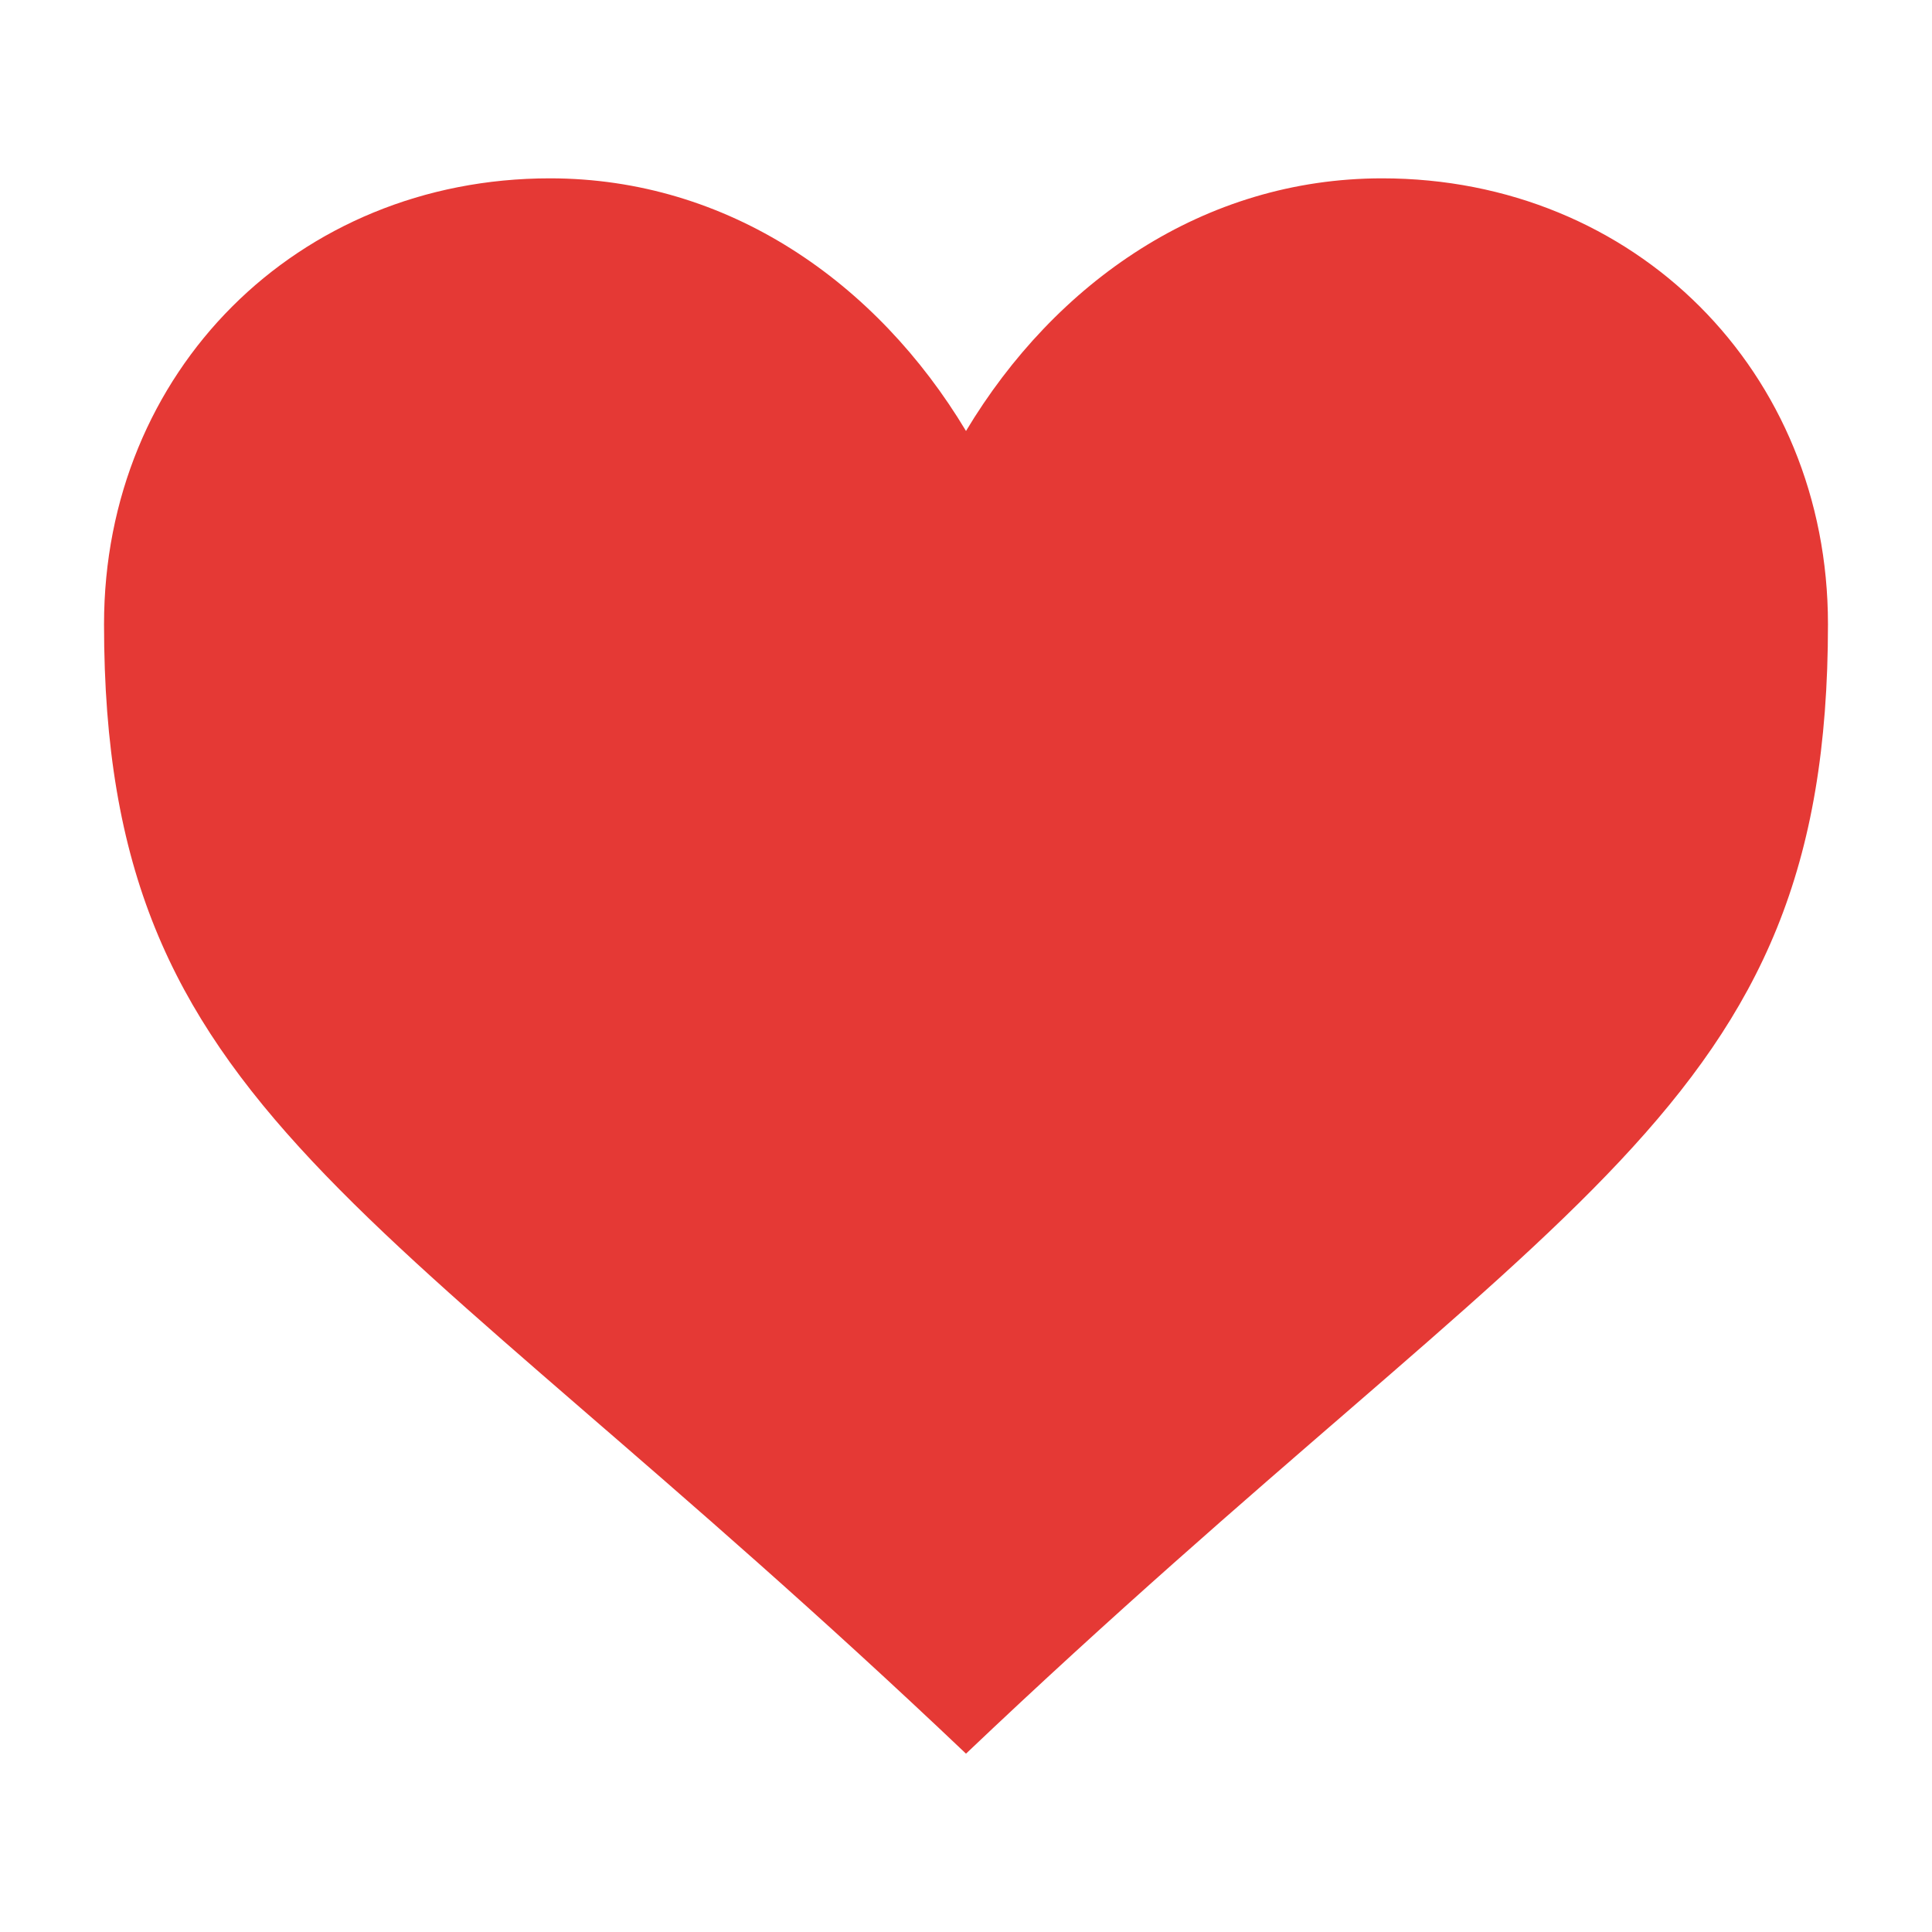 <?xml version="1.0" encoding="UTF-8" standalone="no"?>
<svg
   xmlns="http://www.w3.org/2000/svg"
   version="1.1"
   width="130"
   height="130">
  <path
     d="M 65,29 C 59,19 49,12 37,12 20,12 7,25 7,42 7,75 25,80 65,118 105,80 123,75 123,42 123,25 110,12 93,12 81,12 71,19 65,29 z"
     fill="#E53935"
     transform-origin="65 65"
  >
      <animateTransform
              attributeName="transform"
              attributeType="XML"
              type="scale"
              values="0.8;0.9;0.8;1;0.8;0.8"
              keyTimes="0;0.1;0.2;0.35;0.45;1"
              dur="4s"
              repeatCount="indefinite"
      />
  </path>
</svg>
